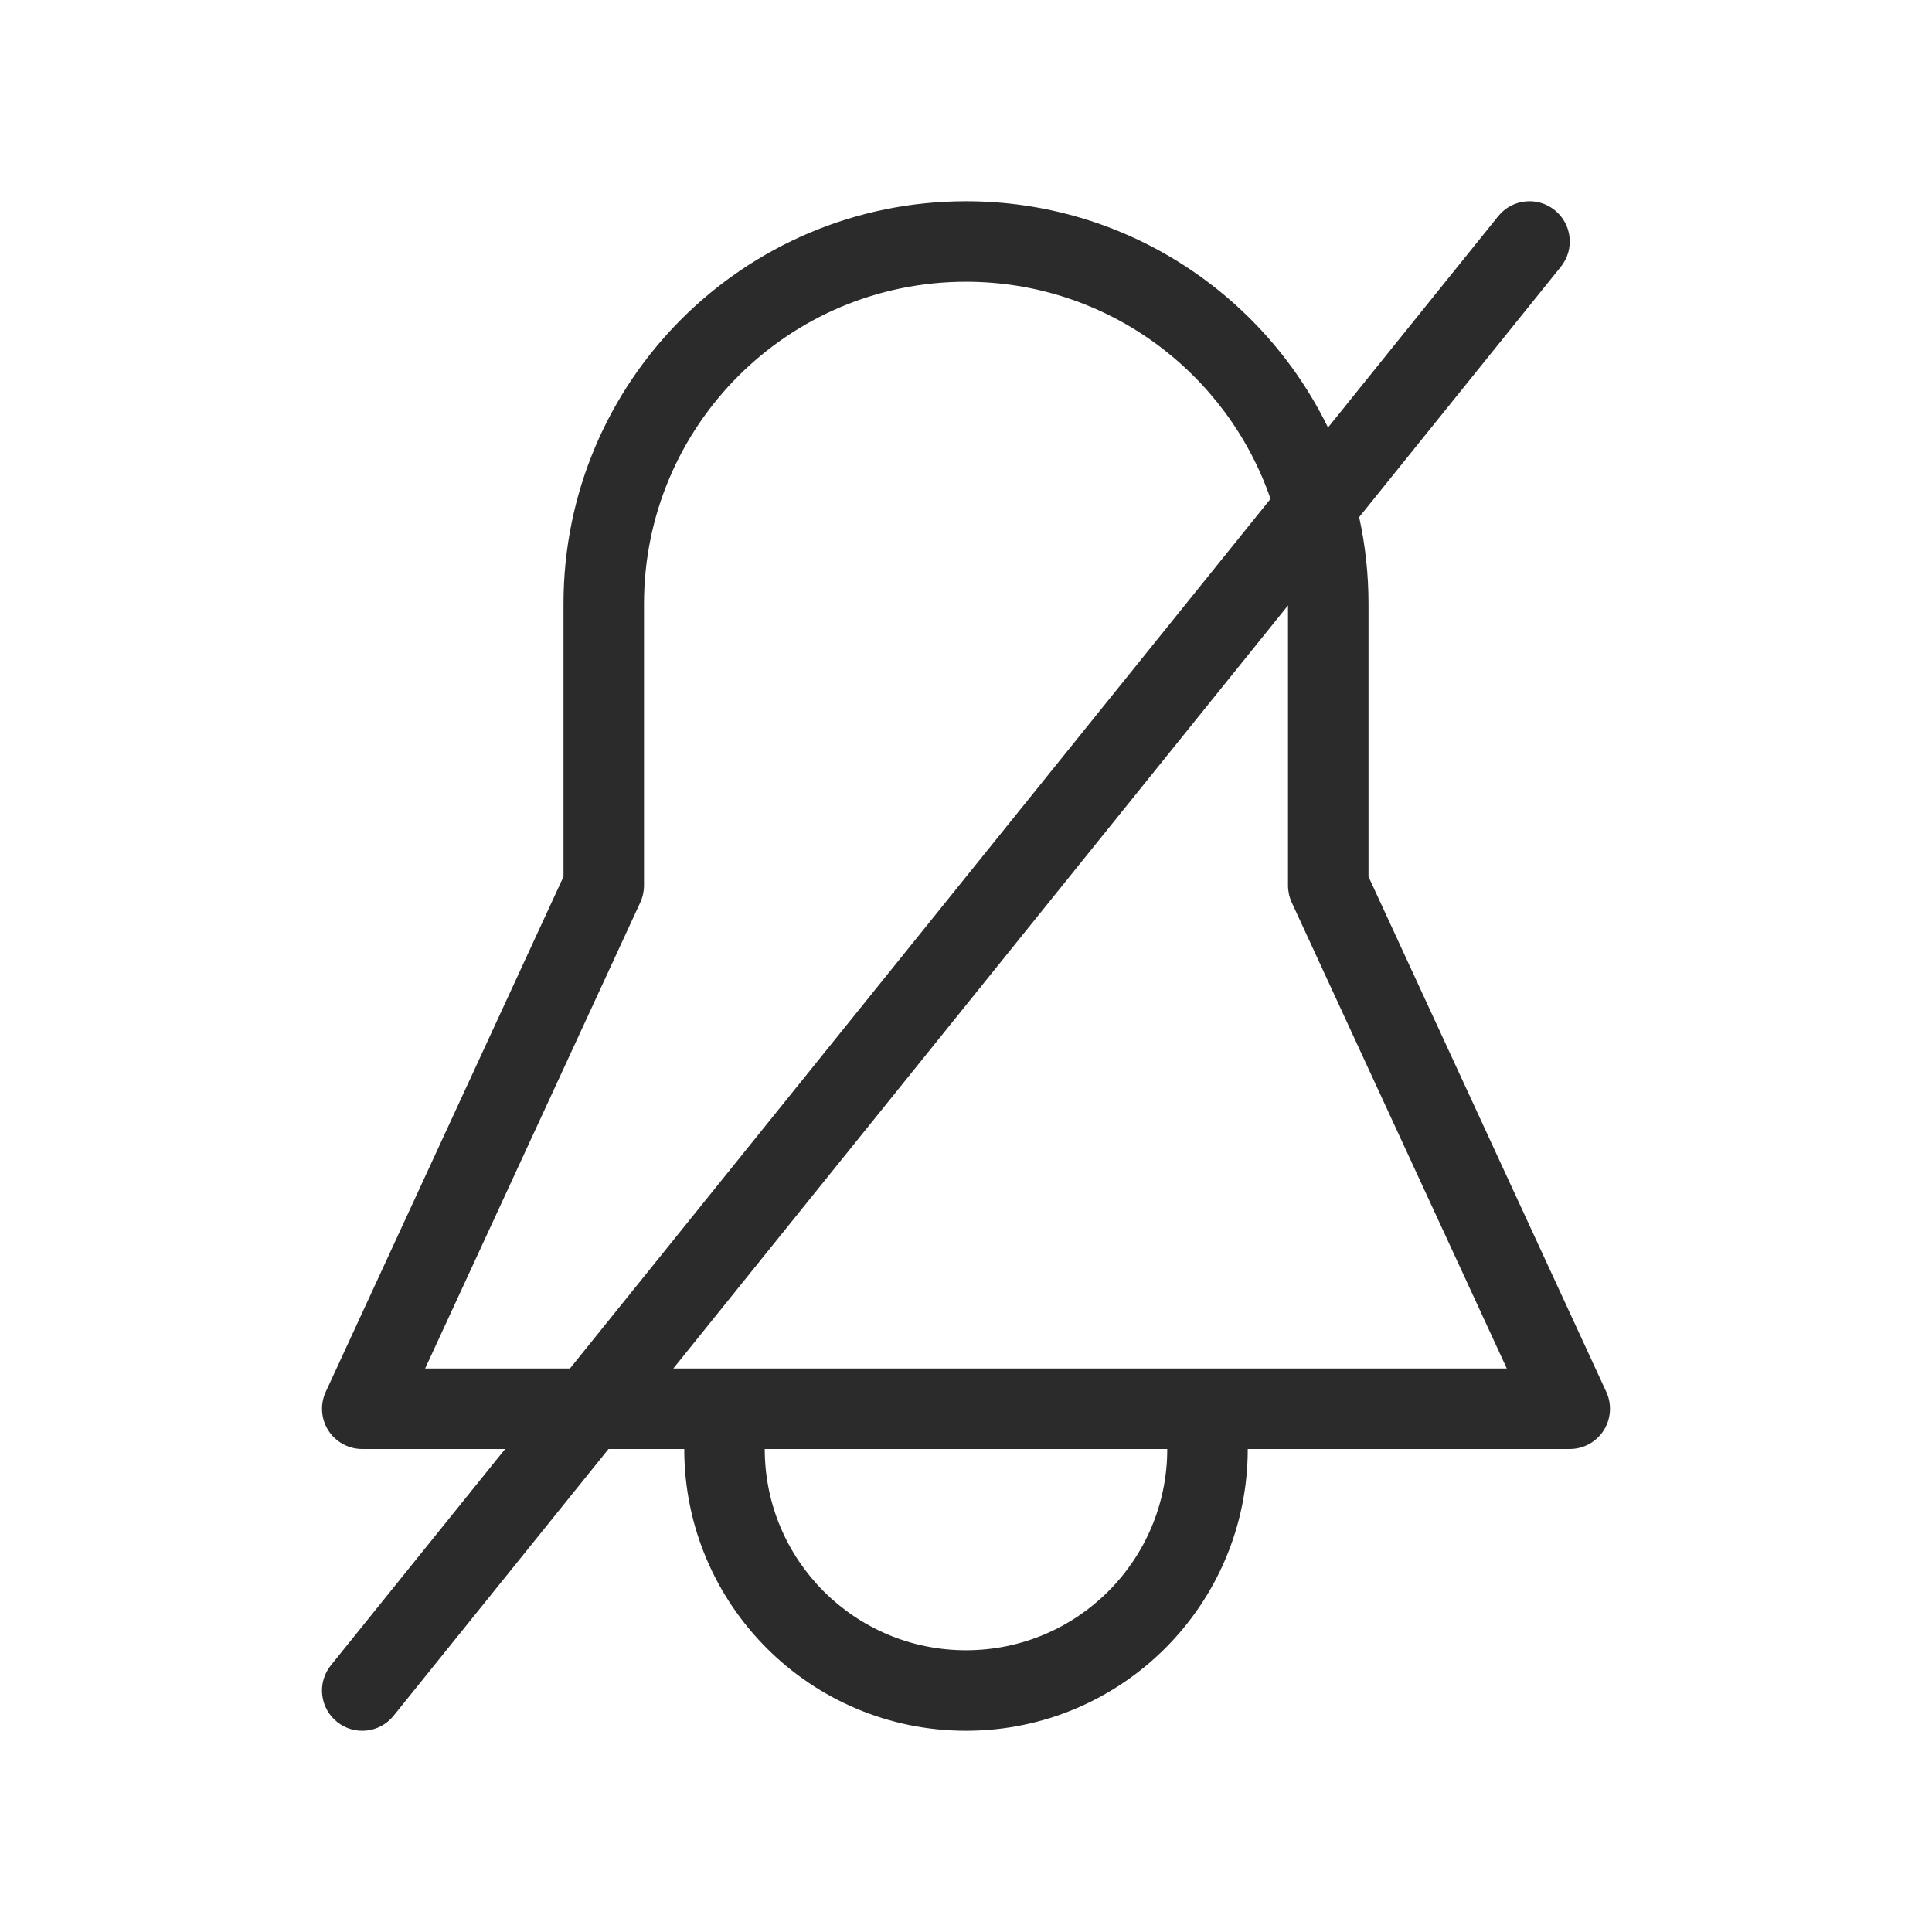 <svg width="24" height="24" viewBox="0 0 24 24" fill="none" xmlns="http://www.w3.org/2000/svg">
<path fill-rule="evenodd" clip-rule="evenodd" d="M19.389 3.314C19.563 3.099 19.529 2.784 19.314 2.611C19.099 2.437 18.784 2.471 18.611 2.686L16.497 5.311C15.685 3.647 13.976 2.5 12 2.5C9.239 2.5 7 4.739 7 7.5V10.89L4.046 17.291C3.975 17.445 3.987 17.626 4.079 17.77C4.171 17.913 4.329 18 4.5 18H6.275L4.111 20.686C3.937 20.901 3.971 21.216 4.186 21.389C4.401 21.563 4.716 21.529 4.889 21.314L7.559 18H8.5C8.5 19.933 10.067 21.5 12 21.5C13.933 21.5 15.5 19.933 15.5 18H19.5C19.671 18 19.829 17.913 19.921 17.77C20.013 17.626 20.025 17.445 19.954 17.291L17 10.89V7.5C17 7.131 16.96 6.771 16.884 6.424L19.389 3.314ZM15.783 6.197C15.242 4.627 13.753 3.5 12 3.5C9.791 3.5 8 5.291 8 7.5V11C8 11.072 7.984 11.144 7.954 11.21L5.281 17H7.08L15.783 6.197ZM8.364 17L16 7.521V11C16 11.072 16.016 11.144 16.046 11.21L18.718 17H8.364ZM12 20.5C10.619 20.5 9.5 19.381 9.5 18H14.5C14.5 19.381 13.381 20.5 12 20.5Z" fill="#2B2B2C"/>
</svg>
